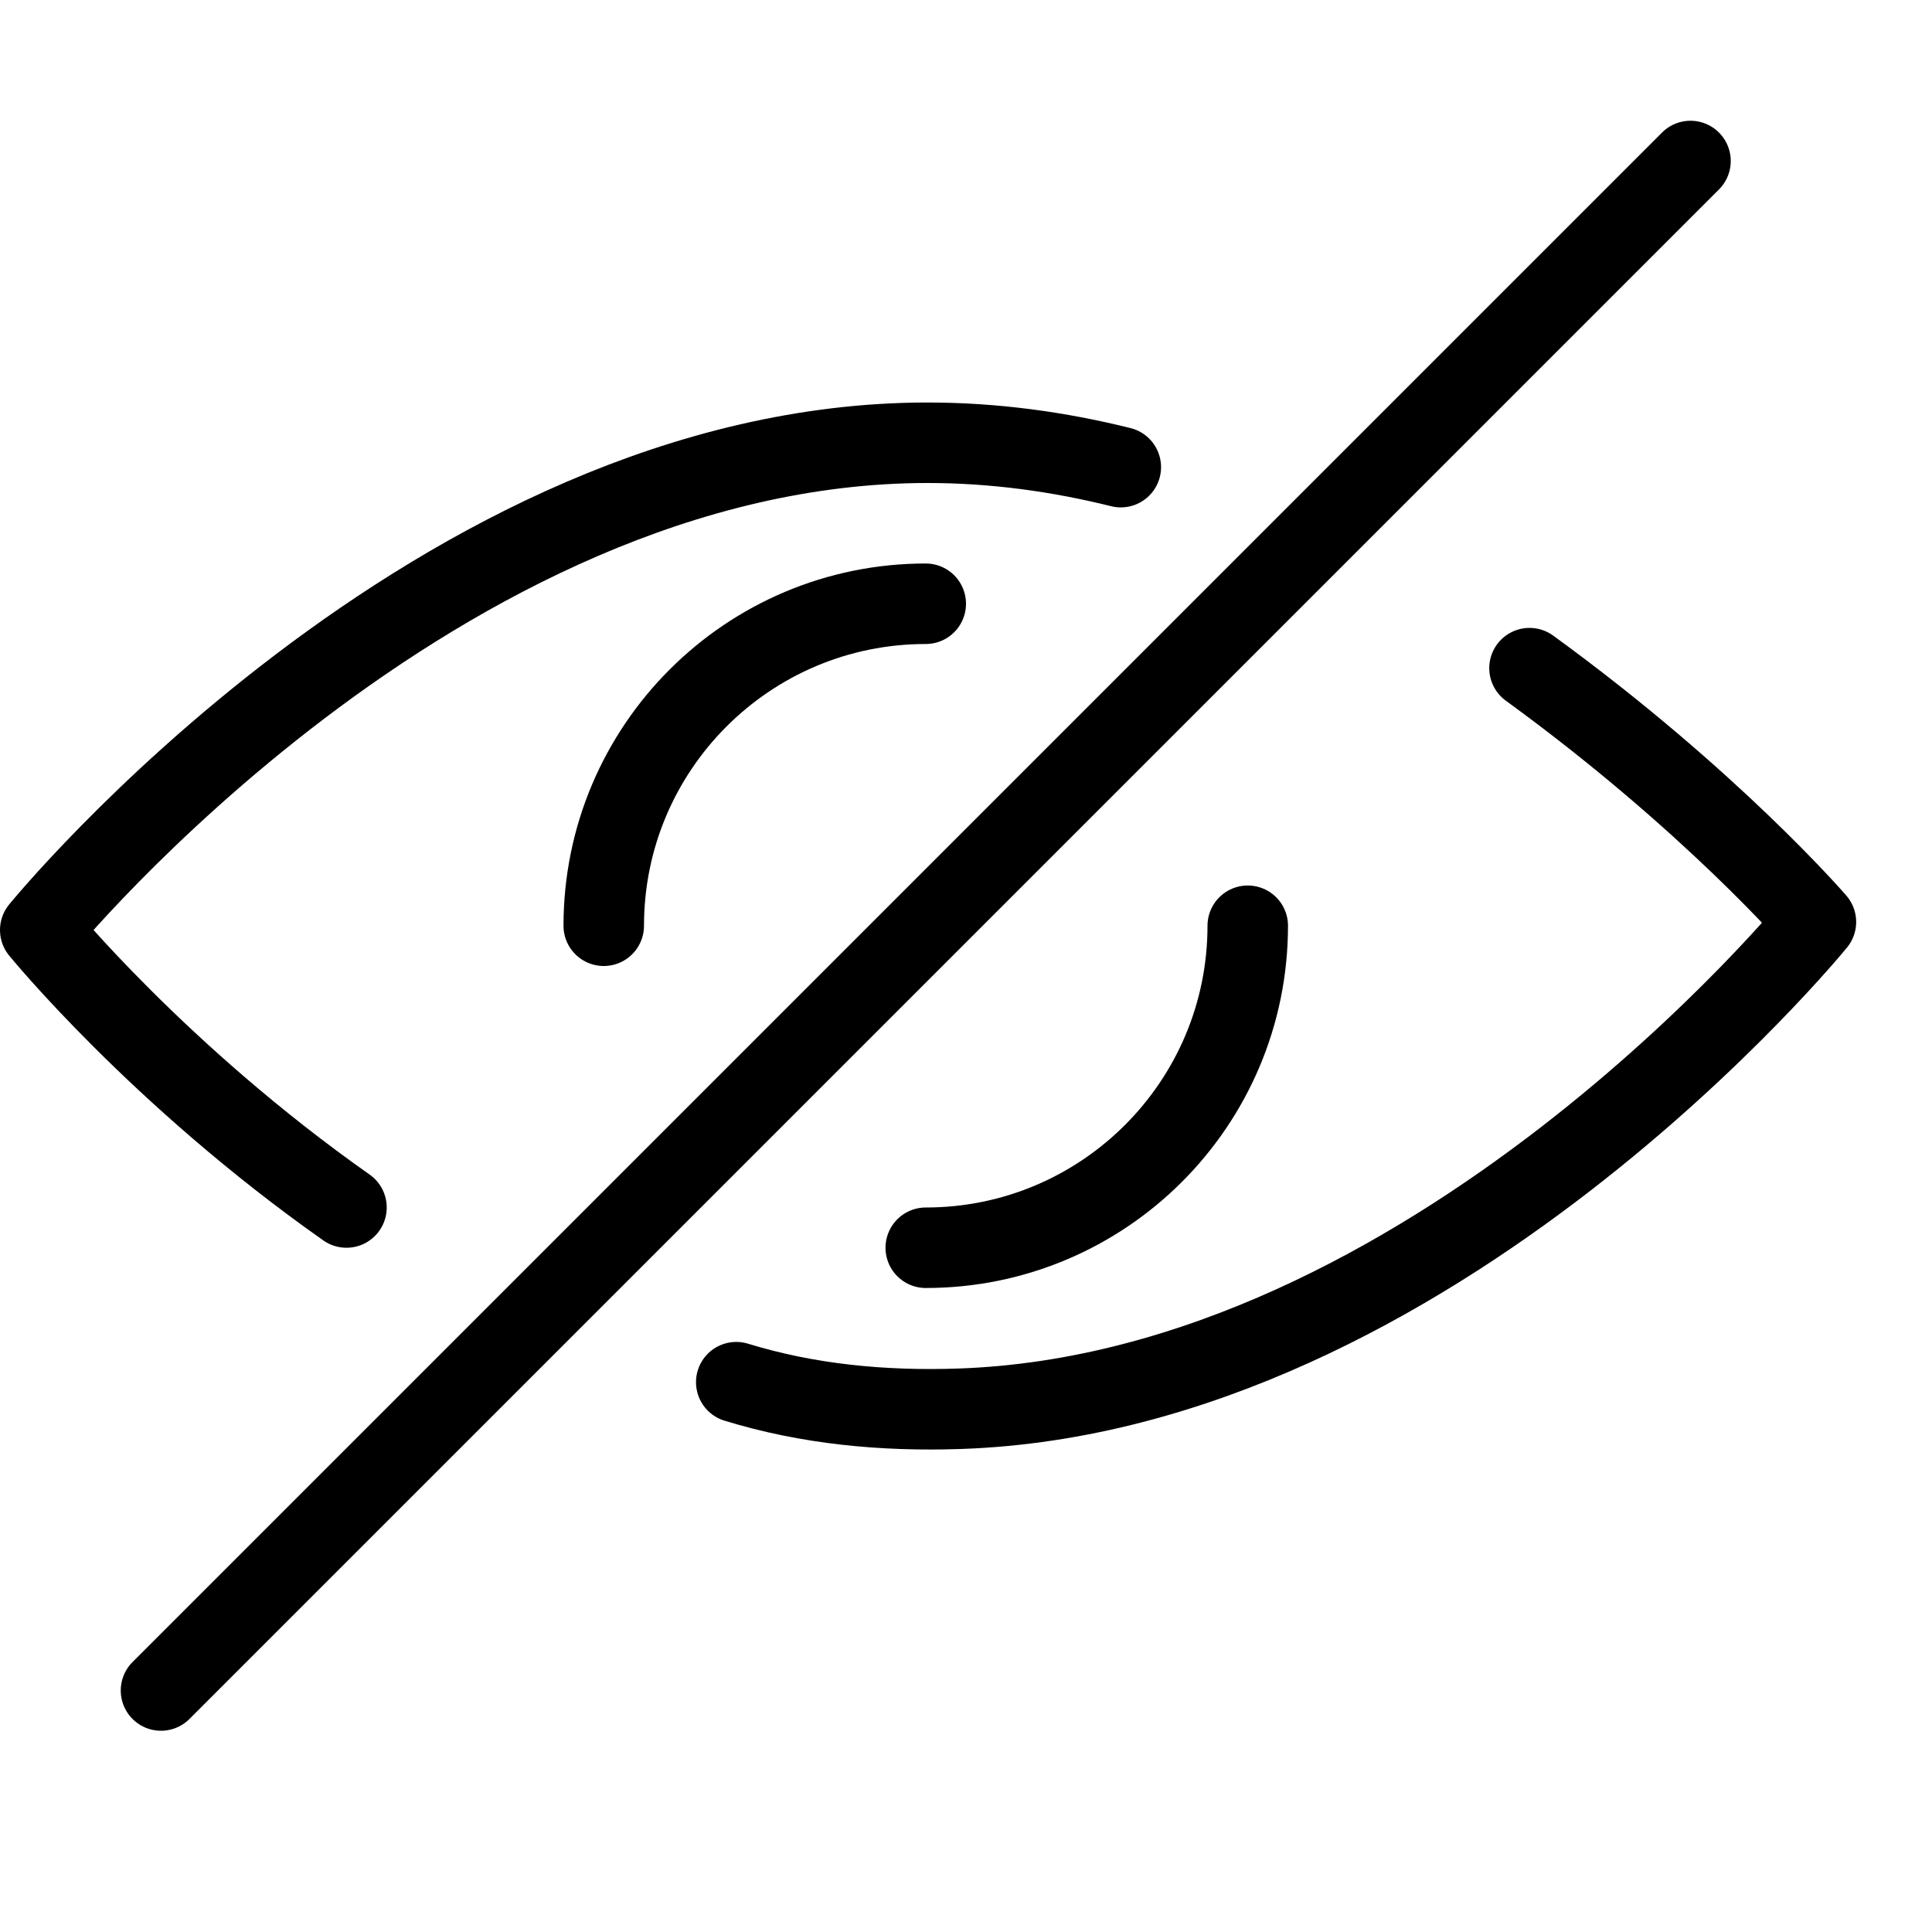 <?xml version="1.0" encoding="UTF-8"?>
<svg width="24px" height="24px" viewBox="0 0 24 24" version="1.1" xmlns="http://www.w3.org/2000/svg" xmlns:xlink="http://www.w3.org/1999/xlink">
    <!-- Generator: Sketch 46.1 (44463) - http://www.bohemiancoding.com/sketch -->
    <title>eye closed</title>
    <desc>Created with Sketch.</desc>
    <defs></defs>
    <g id="Page-1" stroke="none" stroke-width="1" fill="none" fill-rule="evenodd" stroke-linecap="round" stroke-linejoin="round">
        <g id="eye-closed" stroke="#000000">
            <path d="M19,8.3 C21.256,9.941 22.558,11.453 22.558,11.453 C22.558,11.453 17.797,17.3 11.922,17.5 C10.962,17.533 10.031,17.442 9.146,17.17" id="Stroke-172"></path>
            <path d="M4.304,15 C1.973,13.36 0.5,11.553 0.5,11.553 C0.5,11.553 5.436,5.5 11.523,5.5 C12.348,5.5 13.151,5.611 13.923,5.803" id="Stroke-173"></path>
            <path d="M7.5,11.5 C7.5,9.29 9.291,7.5 11.5,7.5" id="Stroke-174"></path>
            <path d="M15.5,11.5 C15.5,13.71 13.709,15.5 11.5,15.5" id="Stroke-175"></path>
            <path d="M21,2 L2,21" id="Stroke-176"></path>
        </g>
    </g>
</svg>